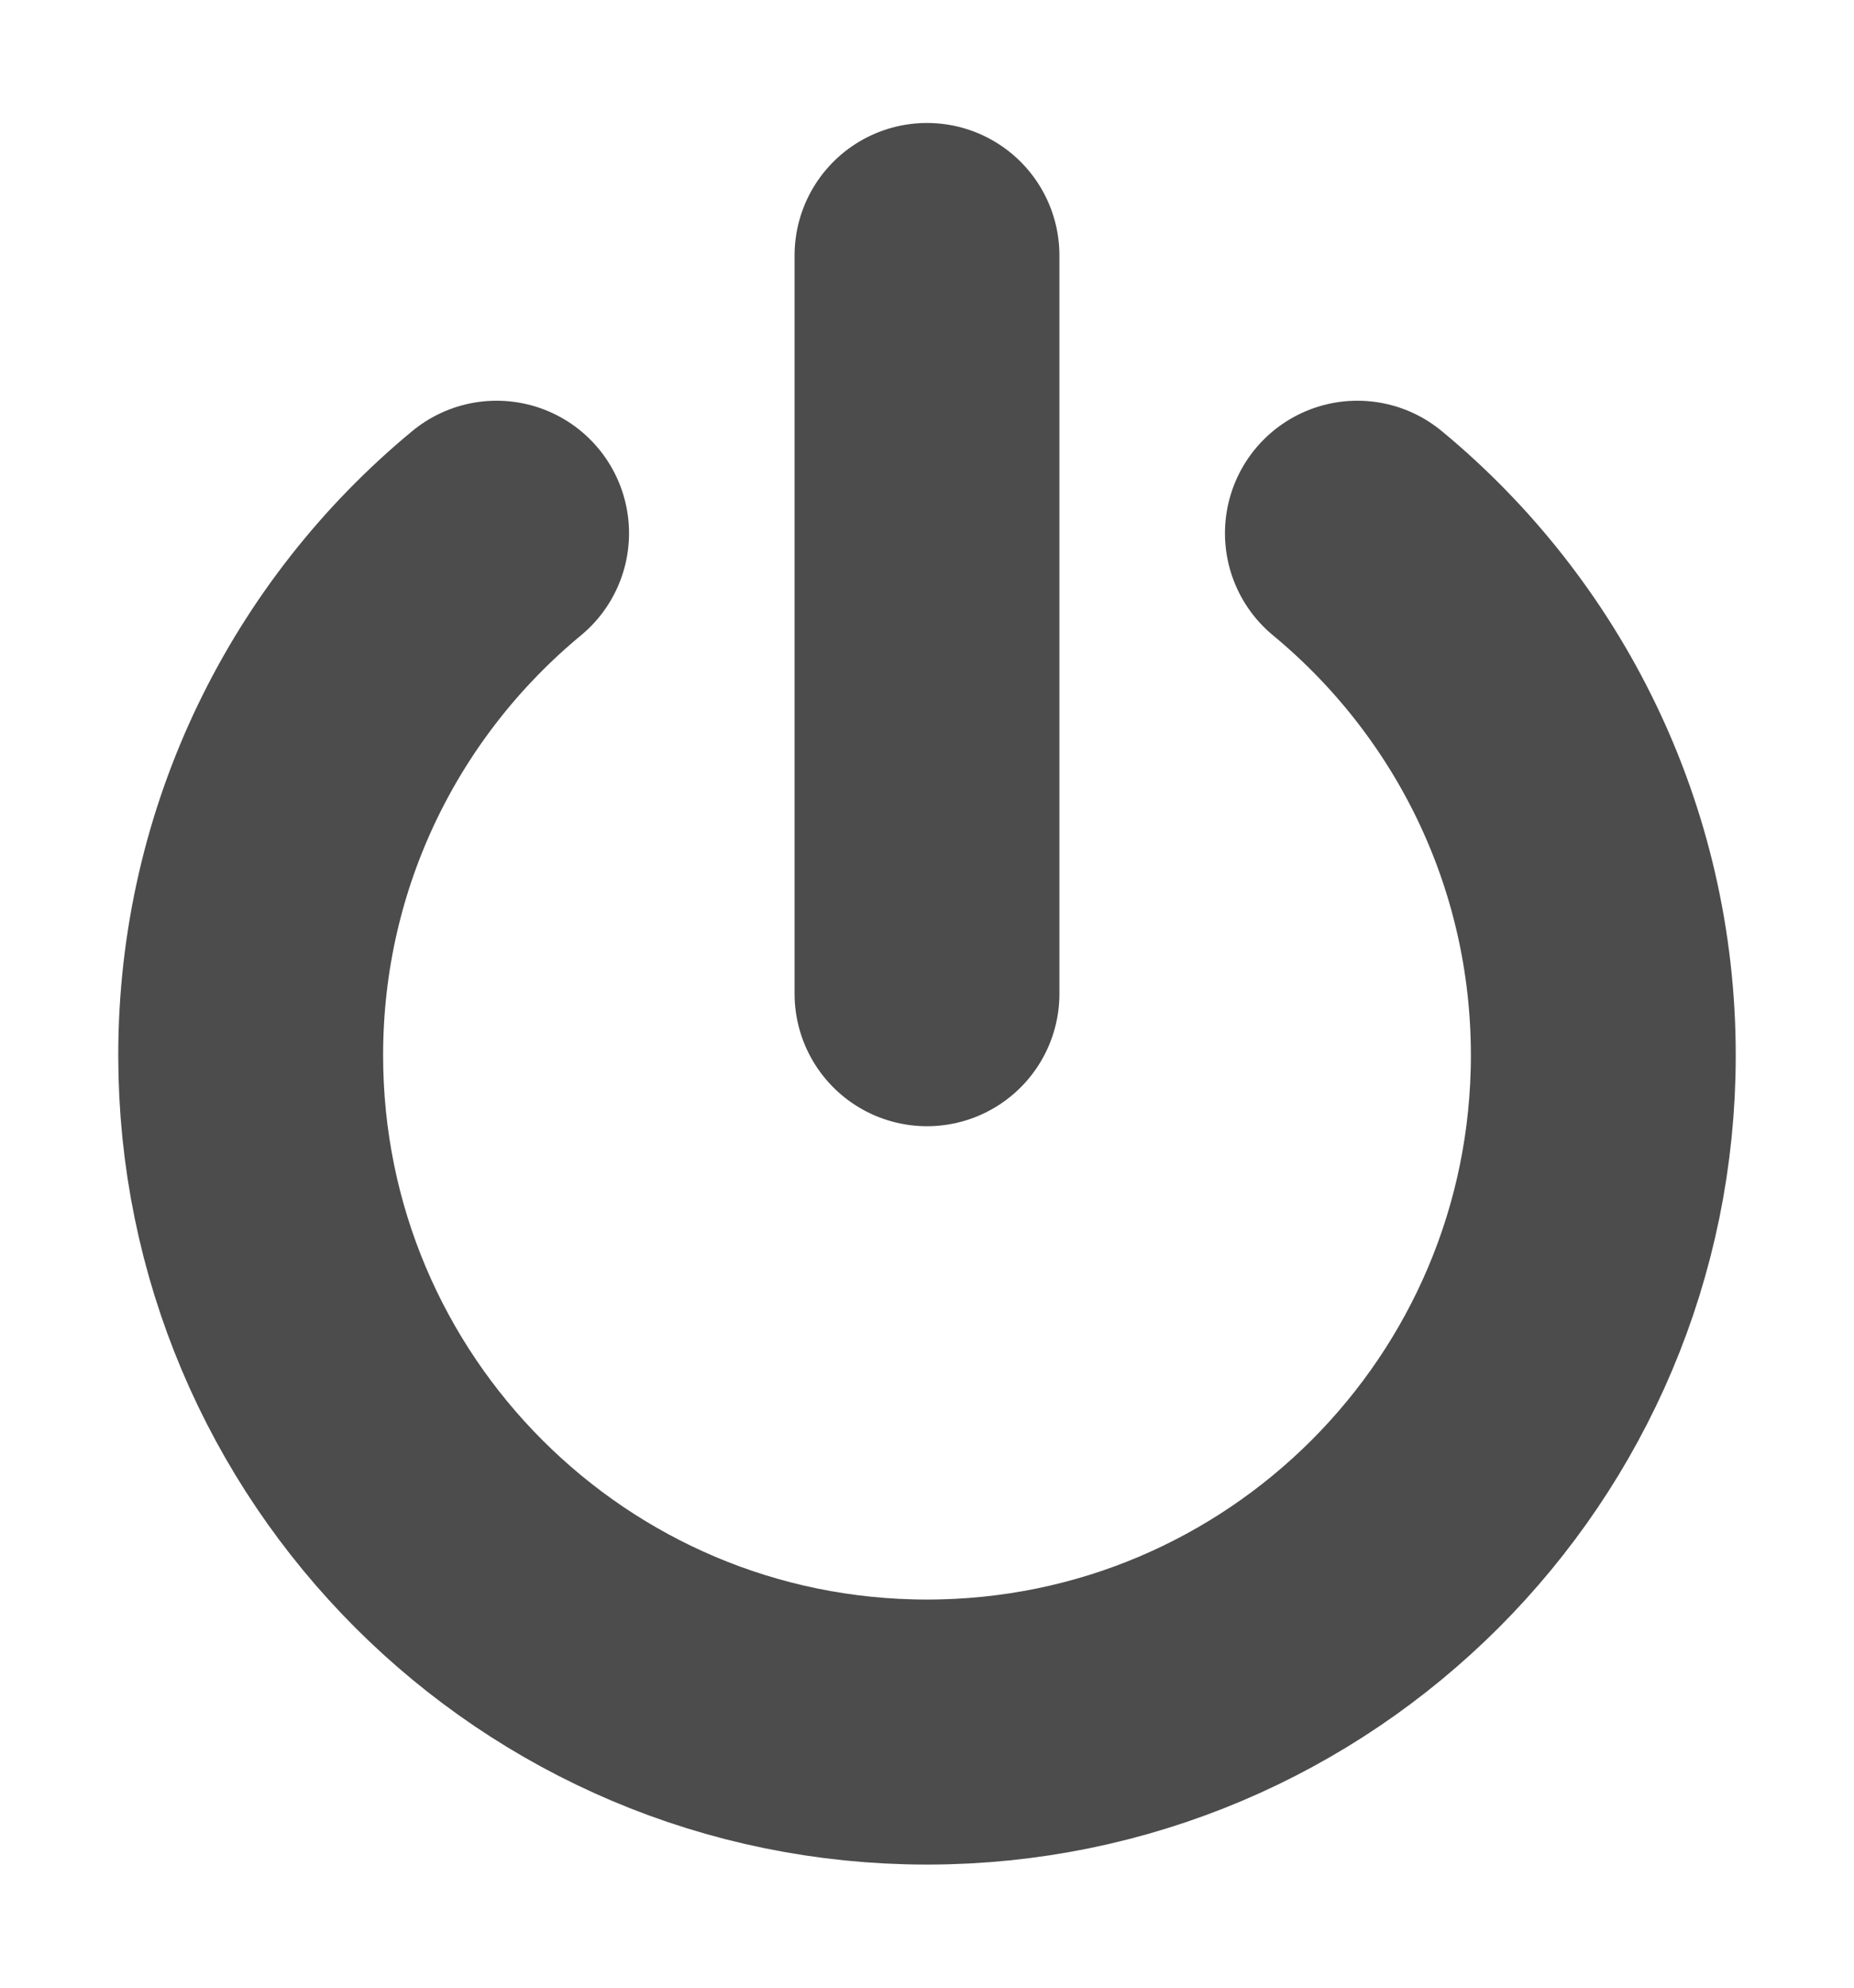 <svg fill="none" height="15" viewBox="0 0 14 15" width="14" xmlns="http://www.w3.org/2000/svg"><path d="m10.25 4.024c1.134.937 1.857 2.354 1.857 3.94 0 2.821-2.287 5.107-5.107 5.107-2.821 0-5.107-2.287-5.107-5.107 0-1.586.723-3.003 1.857-3.94m3.25 3.475v-5.571" stroke="#000" stroke-linecap="round" stroke-opacity=".7" stroke-width="2"/></svg>
